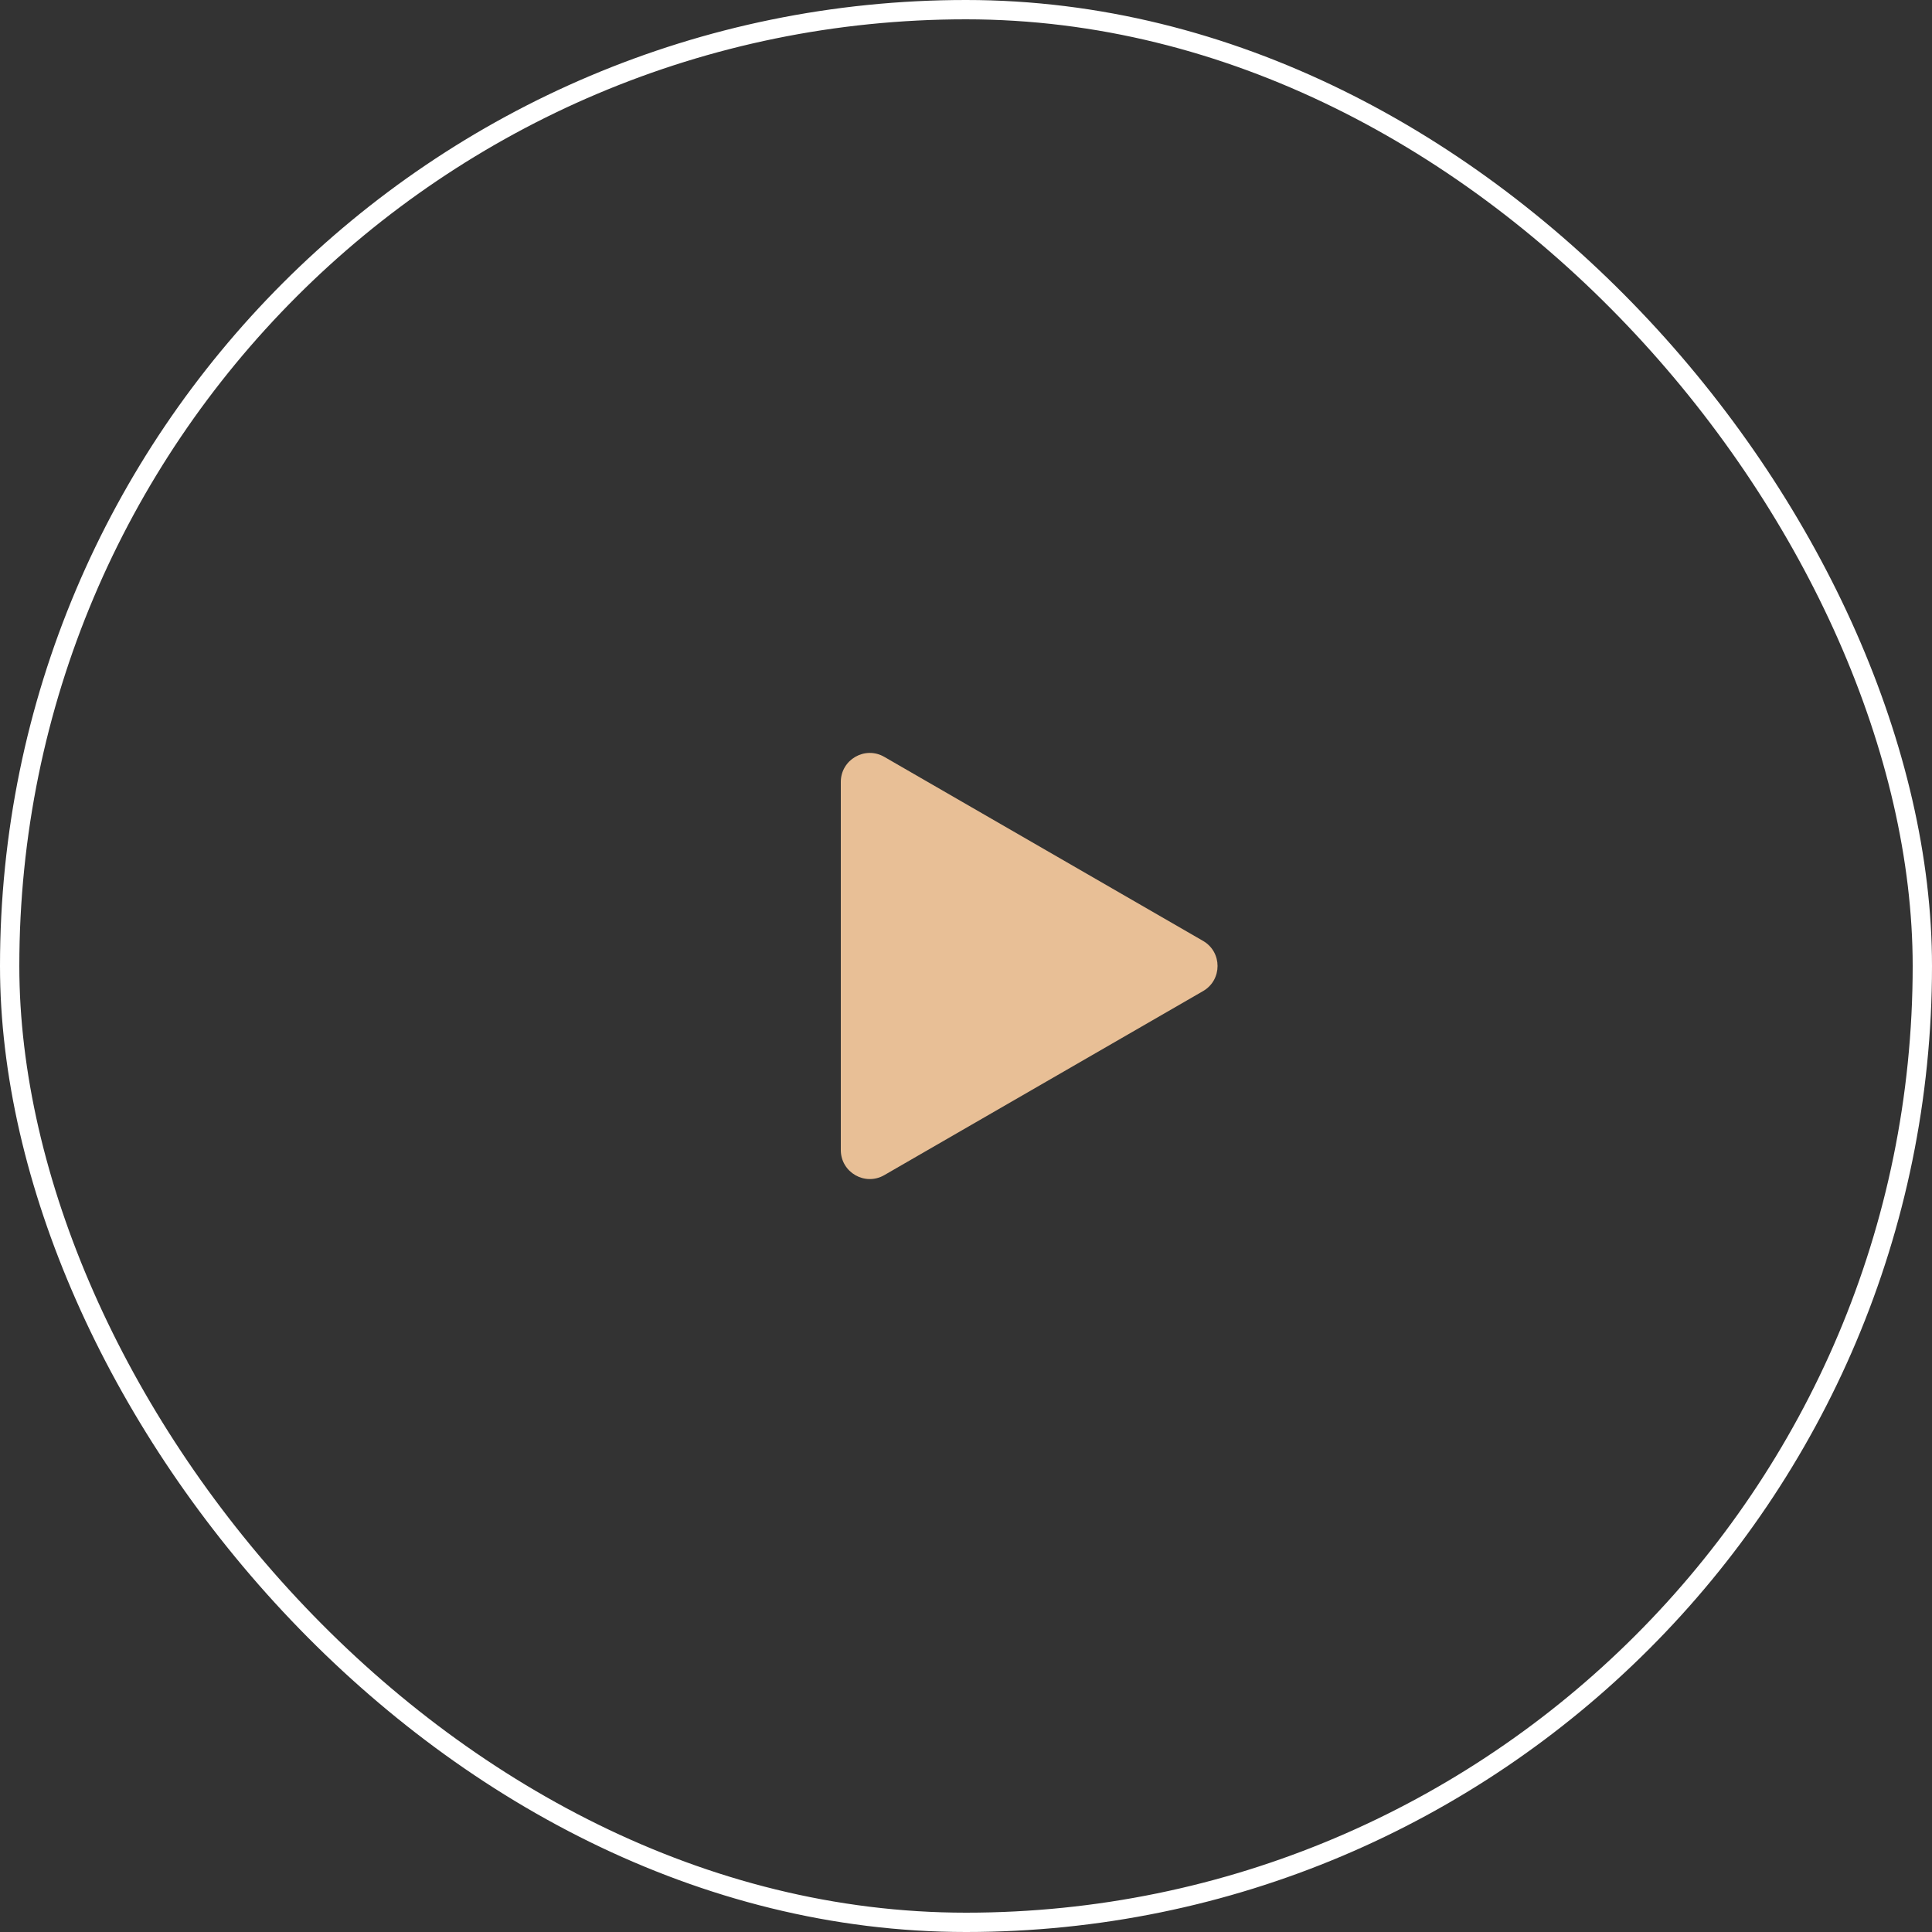 <svg width="100" height="100" viewBox="0 0 100 100" fill="none" xmlns="http://www.w3.org/2000/svg">
<rect x="0" y="0" width="100" height="100" fill="#333333" stroke="none"/>
<g id="open lightbox">
<path id="Polygon 1" d="M62.27 48.701C63.27 49.278 63.27 50.722 62.27 51.299L45.77 60.825C44.77 61.403 43.52 60.681 43.52 59.526L43.52 40.474C43.52 39.319 44.77 38.597 45.77 39.175L62.27 48.701Z" fill="#E8BF96"/>
<rect x="0.5" y="0.5" width="99" height="99" rx="49.5" stroke="white"/>
</g>
</svg>
